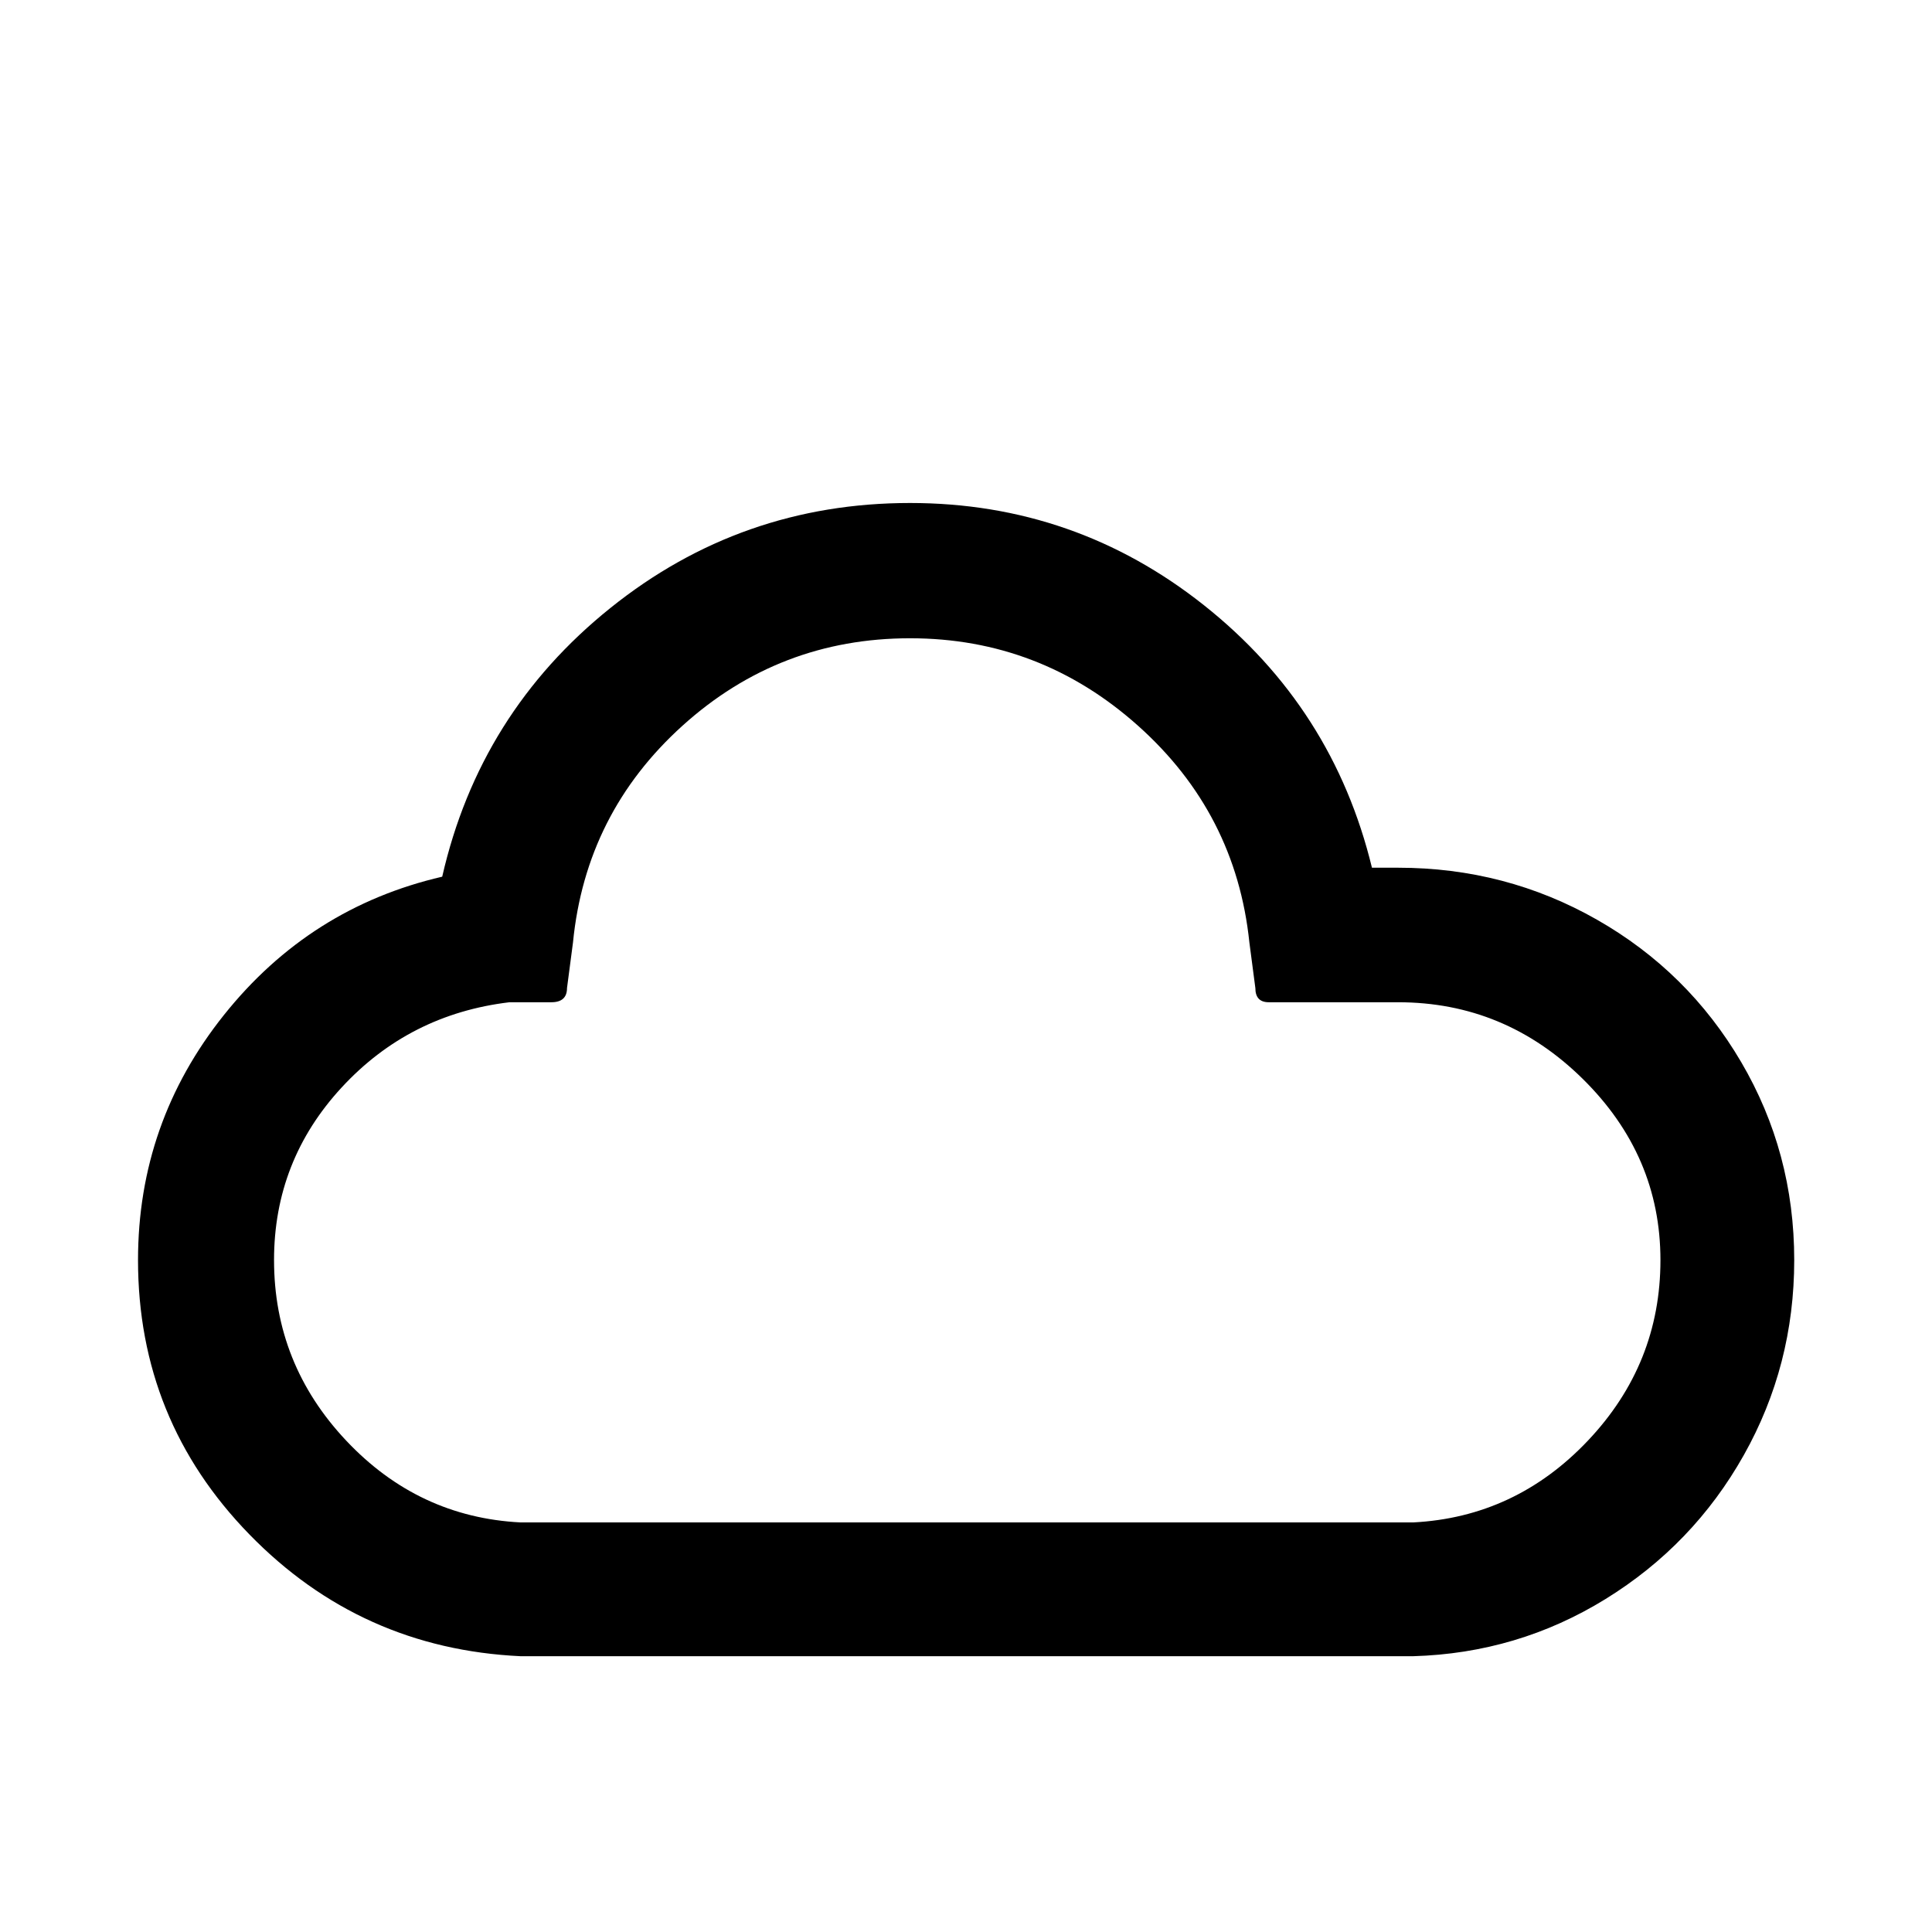 <svg viewBox="0 0 2585 2585" xmlns="http://www.w3.org/2000/svg"><path d="M184.667 1686q0-184 115-328t292-185q50-219 225-359.5t401-140.5q221 0 393.5 137t224.5 351h35q144 0 266 69.5t193 190.5 71 265q0 141-67.5 261t-185 192.5-257.5 76.5h-1194q-214-10-363-163t-149-367zm182 0q0 139 96.5 241.5t233.5 109.5h1194q137-7 234-109.5t97-241.5q0-140-104-242.5t-247-102.5h-173q-18 0-18-19l-8-61q-18-173-149-290t-305-117q-175 0-304.5 117t-146.5 290l-8 61q0 19-21 19h-56q-134 16-224.5 114t-90.5 231z"/></svg>